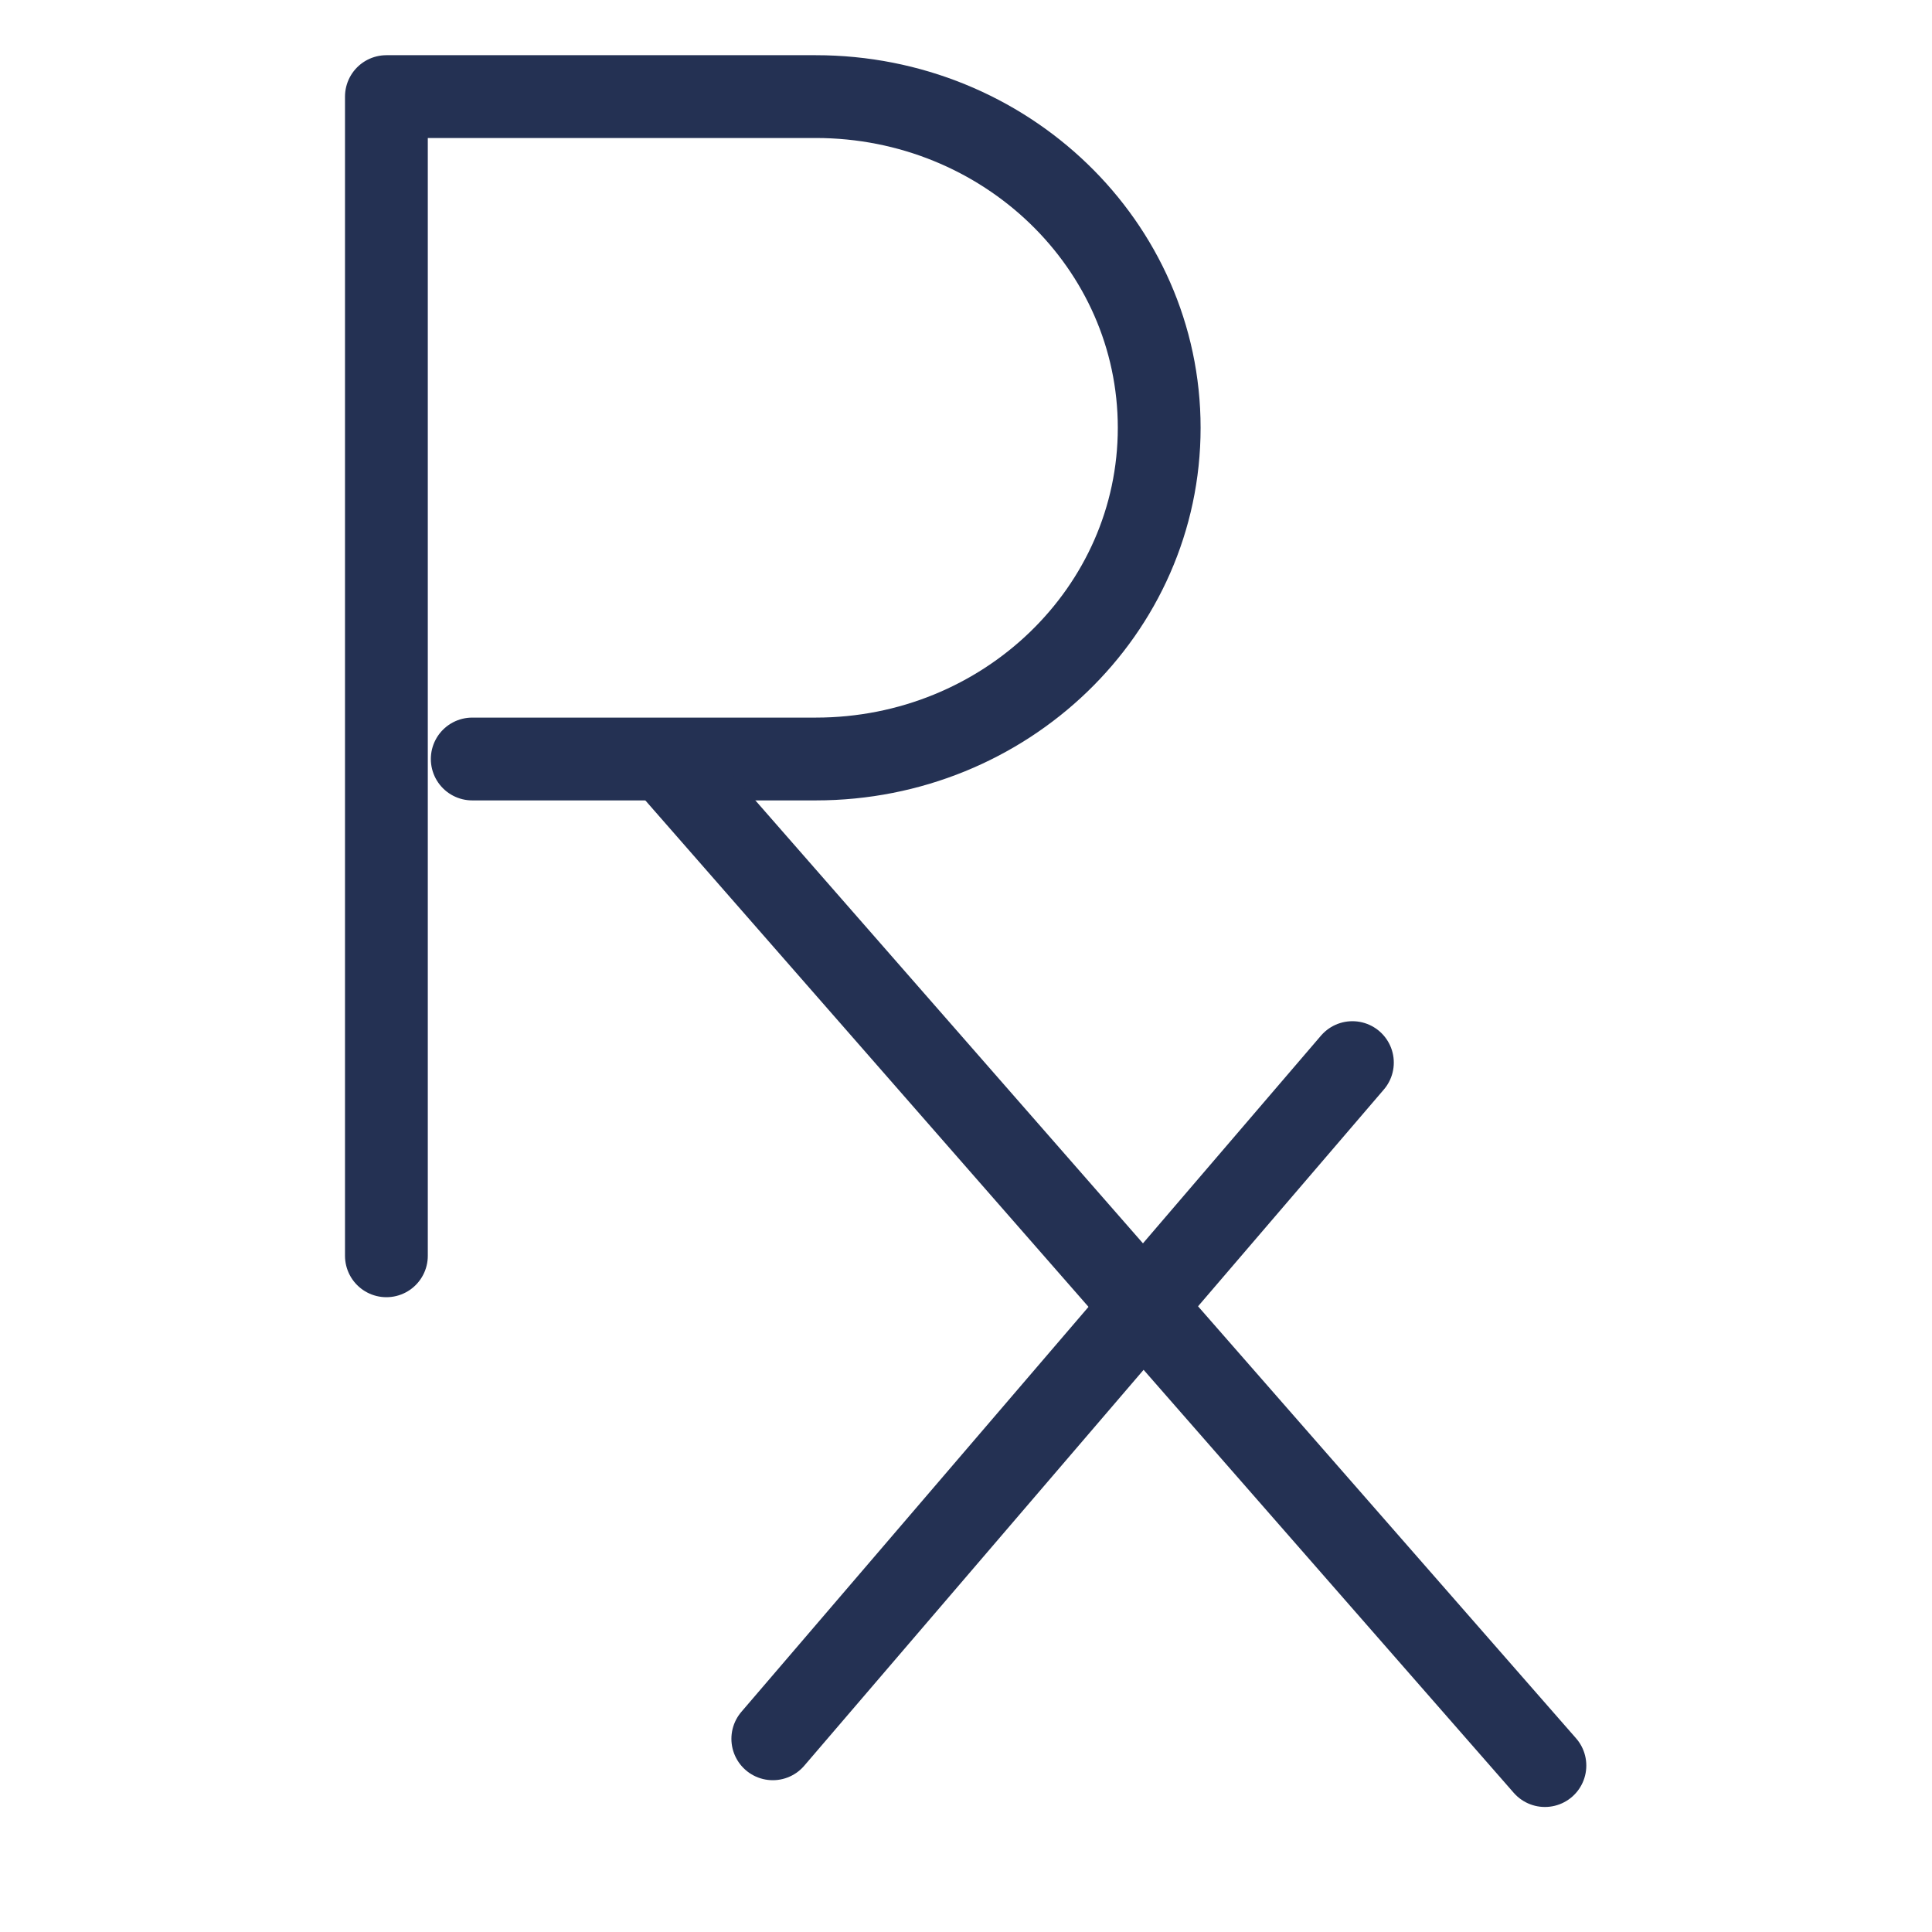 <svg width="14" height="14" viewBox="0 0 14 14" fill="none" xmlns="http://www.w3.org/2000/svg">
<path d="M2.8 9.1V0.7H5.911C7.285 0.7 8.4 1.774 8.4 3.1C8.4 4.425 7.285 5.5 5.911 5.5H3.422" stroke="#243153" stroke-width="0.6" stroke-linecap="round" stroke-linejoin="round"/>
<path d="M9.8 7.7L5.6 12.6" stroke="#243153" stroke-width="0.6" stroke-linecap="round"/>
<path d="M11.195 12.794L4.9 5.6" stroke="#243153" stroke-width="0.6" stroke-linecap="round"/>
</svg>
